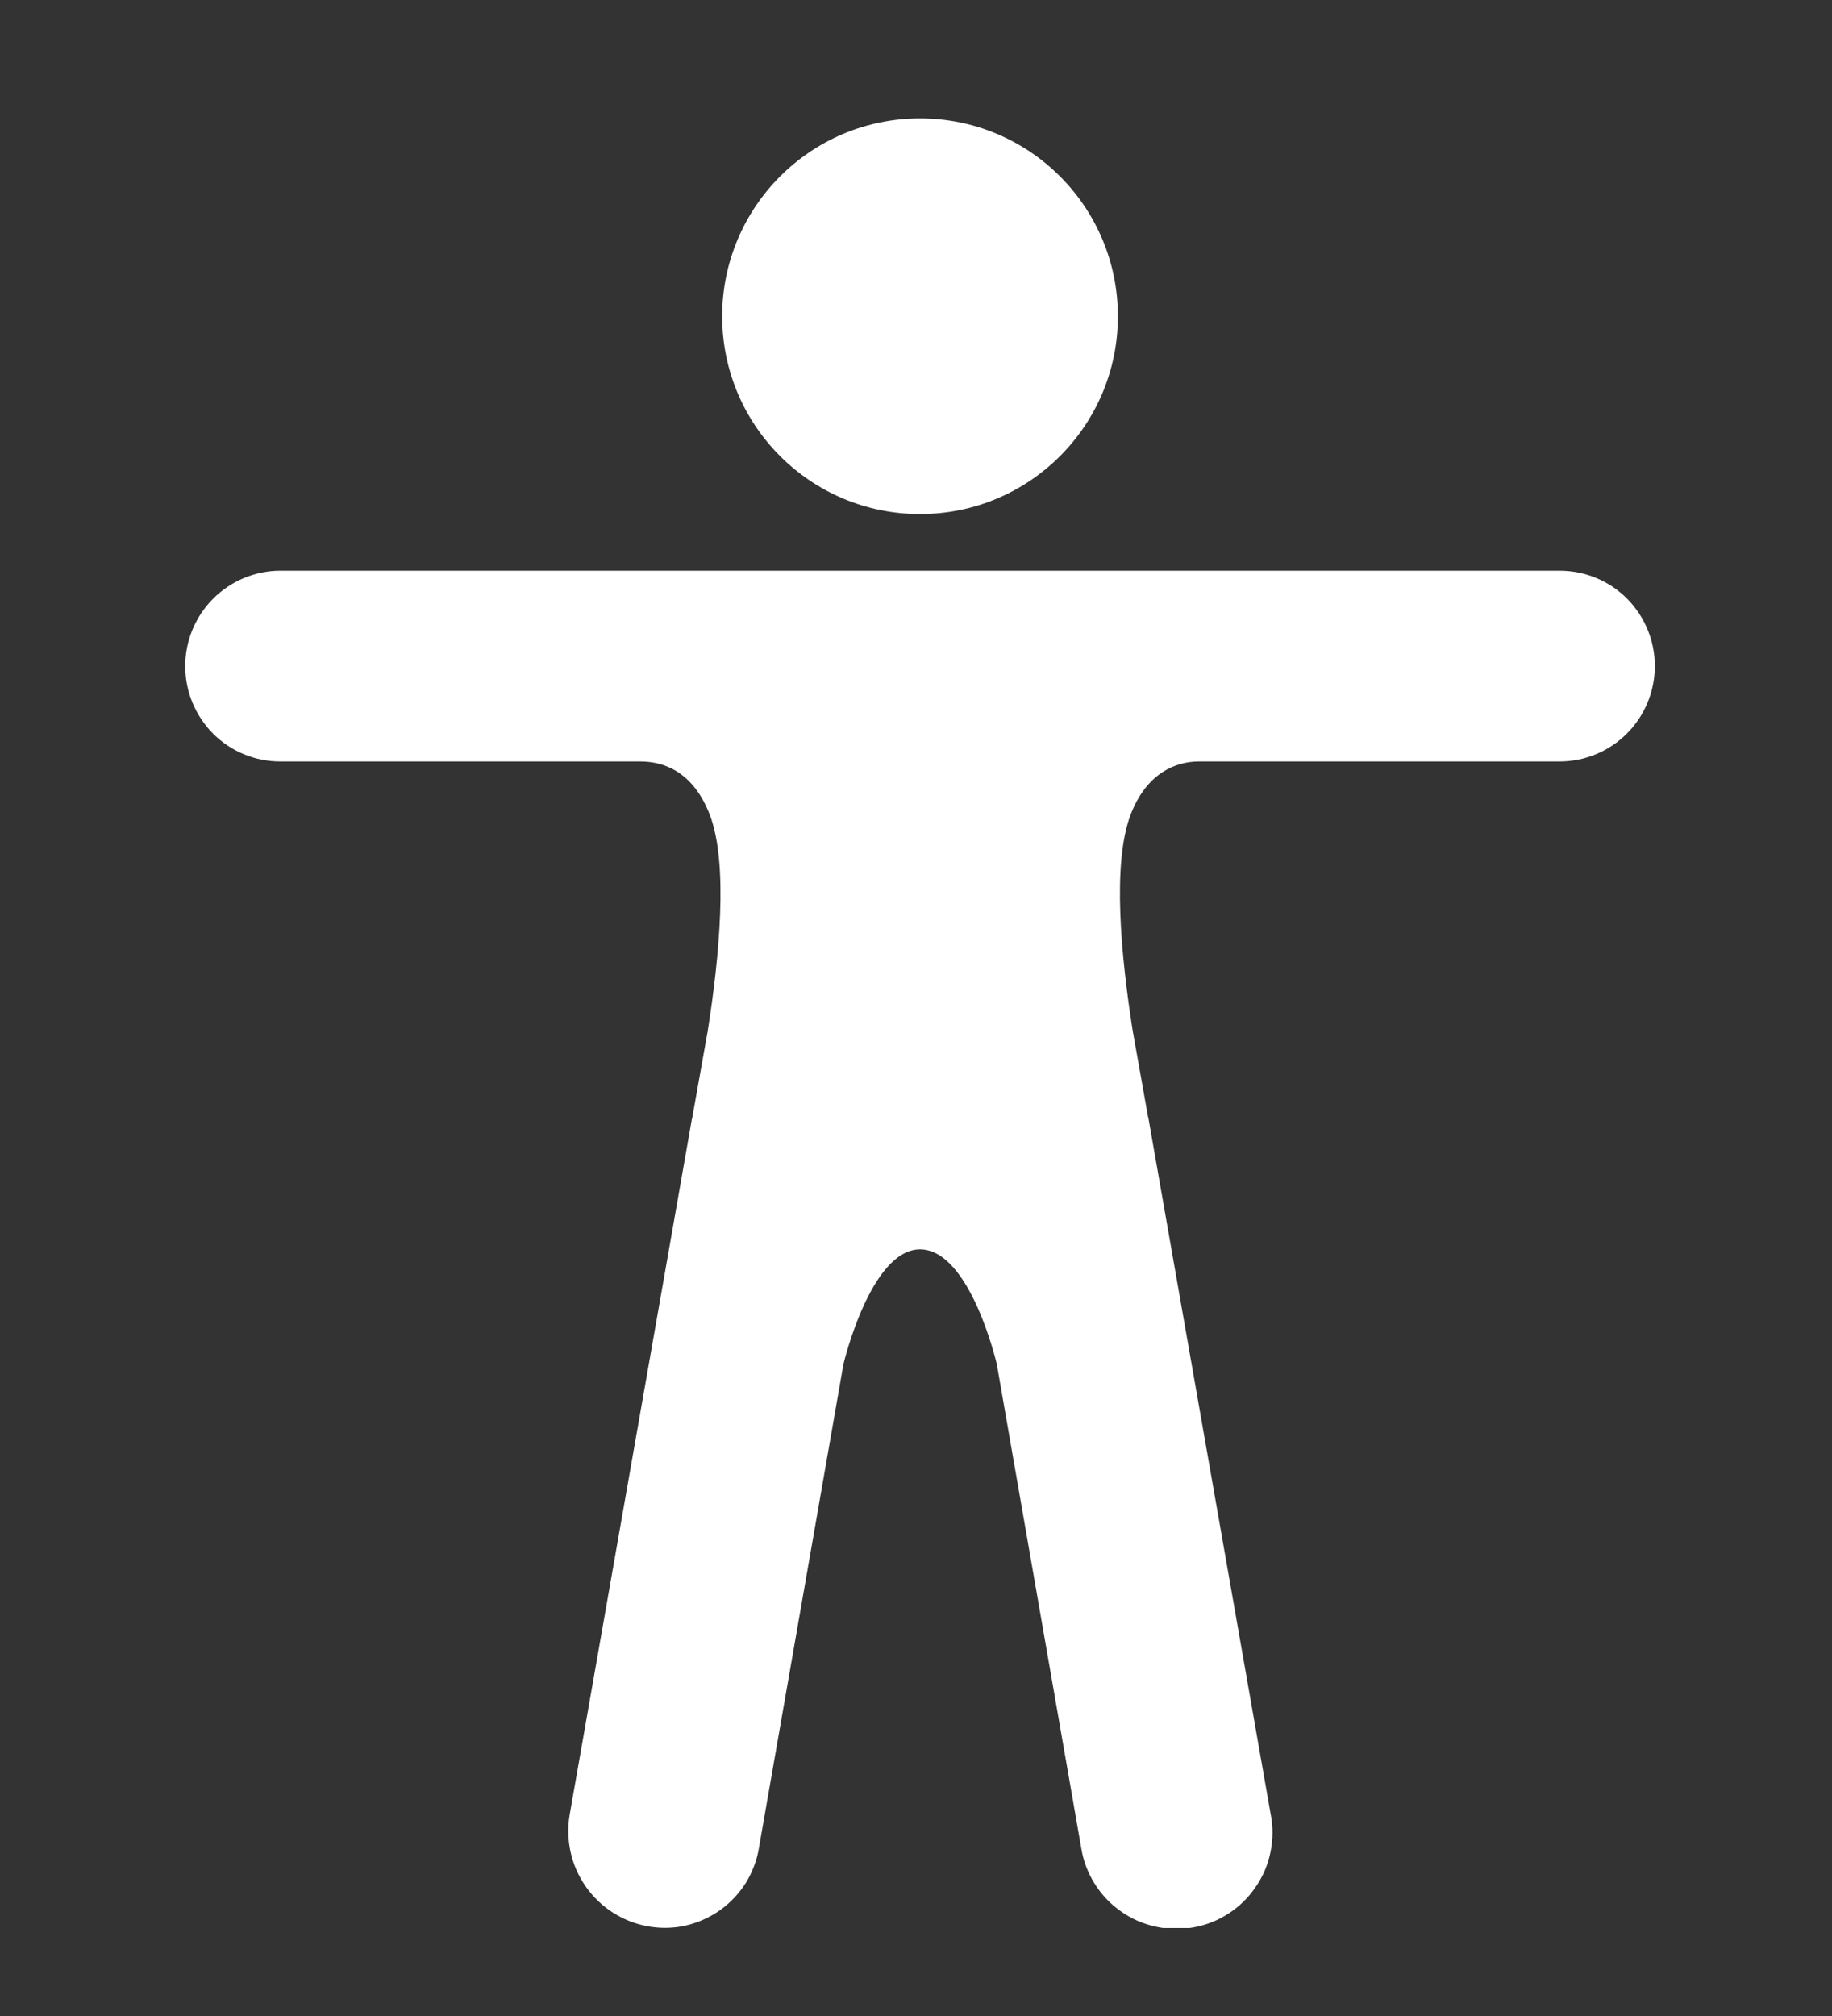 <svg width="10" height="11" viewBox="0 0 10 11" fill="none" xmlns="http://www.w3.org/2000/svg">
<rect x="0" y="0" width="10" height="11" fill="#333333" stroke="none"/>
<g clip-path="url(#clip0_302_2268)">
<path d="M5.022 2.805C5.619 2.805 6.102 2.322 6.102 1.726C6.102 1.129 5.619 0.646 5.022 0.646C4.426 0.646 3.942 1.129 3.942 1.726C3.942 2.322 4.426 2.805 5.022 2.805Z" fill="white"/>
<path d="M8.512 3.114H1.531C1.393 3.114 1.261 3.169 1.163 3.267C1.066 3.364 1.011 3.497 1.011 3.635C1.011 3.773 1.066 3.905 1.163 4.003C1.261 4.101 1.393 4.155 1.531 4.155H3.496C3.629 4.155 3.785 4.215 3.874 4.445C3.977 4.711 3.926 5.227 3.863 5.626L3.779 6.097C3.78 6.098 3.779 6.1 3.779 6.101C3.779 6.102 3.778 6.103 3.777 6.104L3.11 9.899C3.086 10.037 3.117 10.179 3.197 10.293C3.277 10.408 3.399 10.486 3.537 10.511C3.605 10.523 3.675 10.522 3.742 10.507C3.81 10.491 3.873 10.463 3.93 10.423C3.986 10.383 4.034 10.332 4.071 10.274C4.107 10.215 4.132 10.15 4.143 10.081L4.604 7.443C4.604 7.443 4.752 6.817 5.022 6.817C5.296 6.817 5.441 7.443 5.441 7.443L5.902 10.084C5.913 10.153 5.938 10.219 5.975 10.278C6.012 10.337 6.06 10.388 6.117 10.428C6.174 10.469 6.238 10.497 6.306 10.512C6.374 10.528 6.445 10.529 6.513 10.517C6.582 10.505 6.648 10.479 6.706 10.441C6.765 10.403 6.815 10.354 6.854 10.296C6.894 10.239 6.921 10.174 6.935 10.106C6.949 10.037 6.95 9.967 6.936 9.899L6.269 6.103C6.269 6.102 6.269 6.101 6.269 6.1C6.268 6.098 6.268 6.097 6.267 6.096L6.183 5.625C6.12 5.226 6.069 4.711 6.172 4.444C6.26 4.215 6.421 4.155 6.544 4.155H8.512C8.651 4.155 8.783 4.1 8.881 4.002C8.978 3.905 9.033 3.772 9.033 3.634C9.033 3.496 8.978 3.364 8.881 3.266C8.783 3.168 8.651 3.114 8.512 3.114V3.114Z" fill="white"/>
</g>
<defs>
<clipPath id="clip0_302_2268">
<rect width="9.874" height="9.874" fill="white" transform="translate(0.085 0.646)"/>
</clipPath>
</defs>
</svg>
